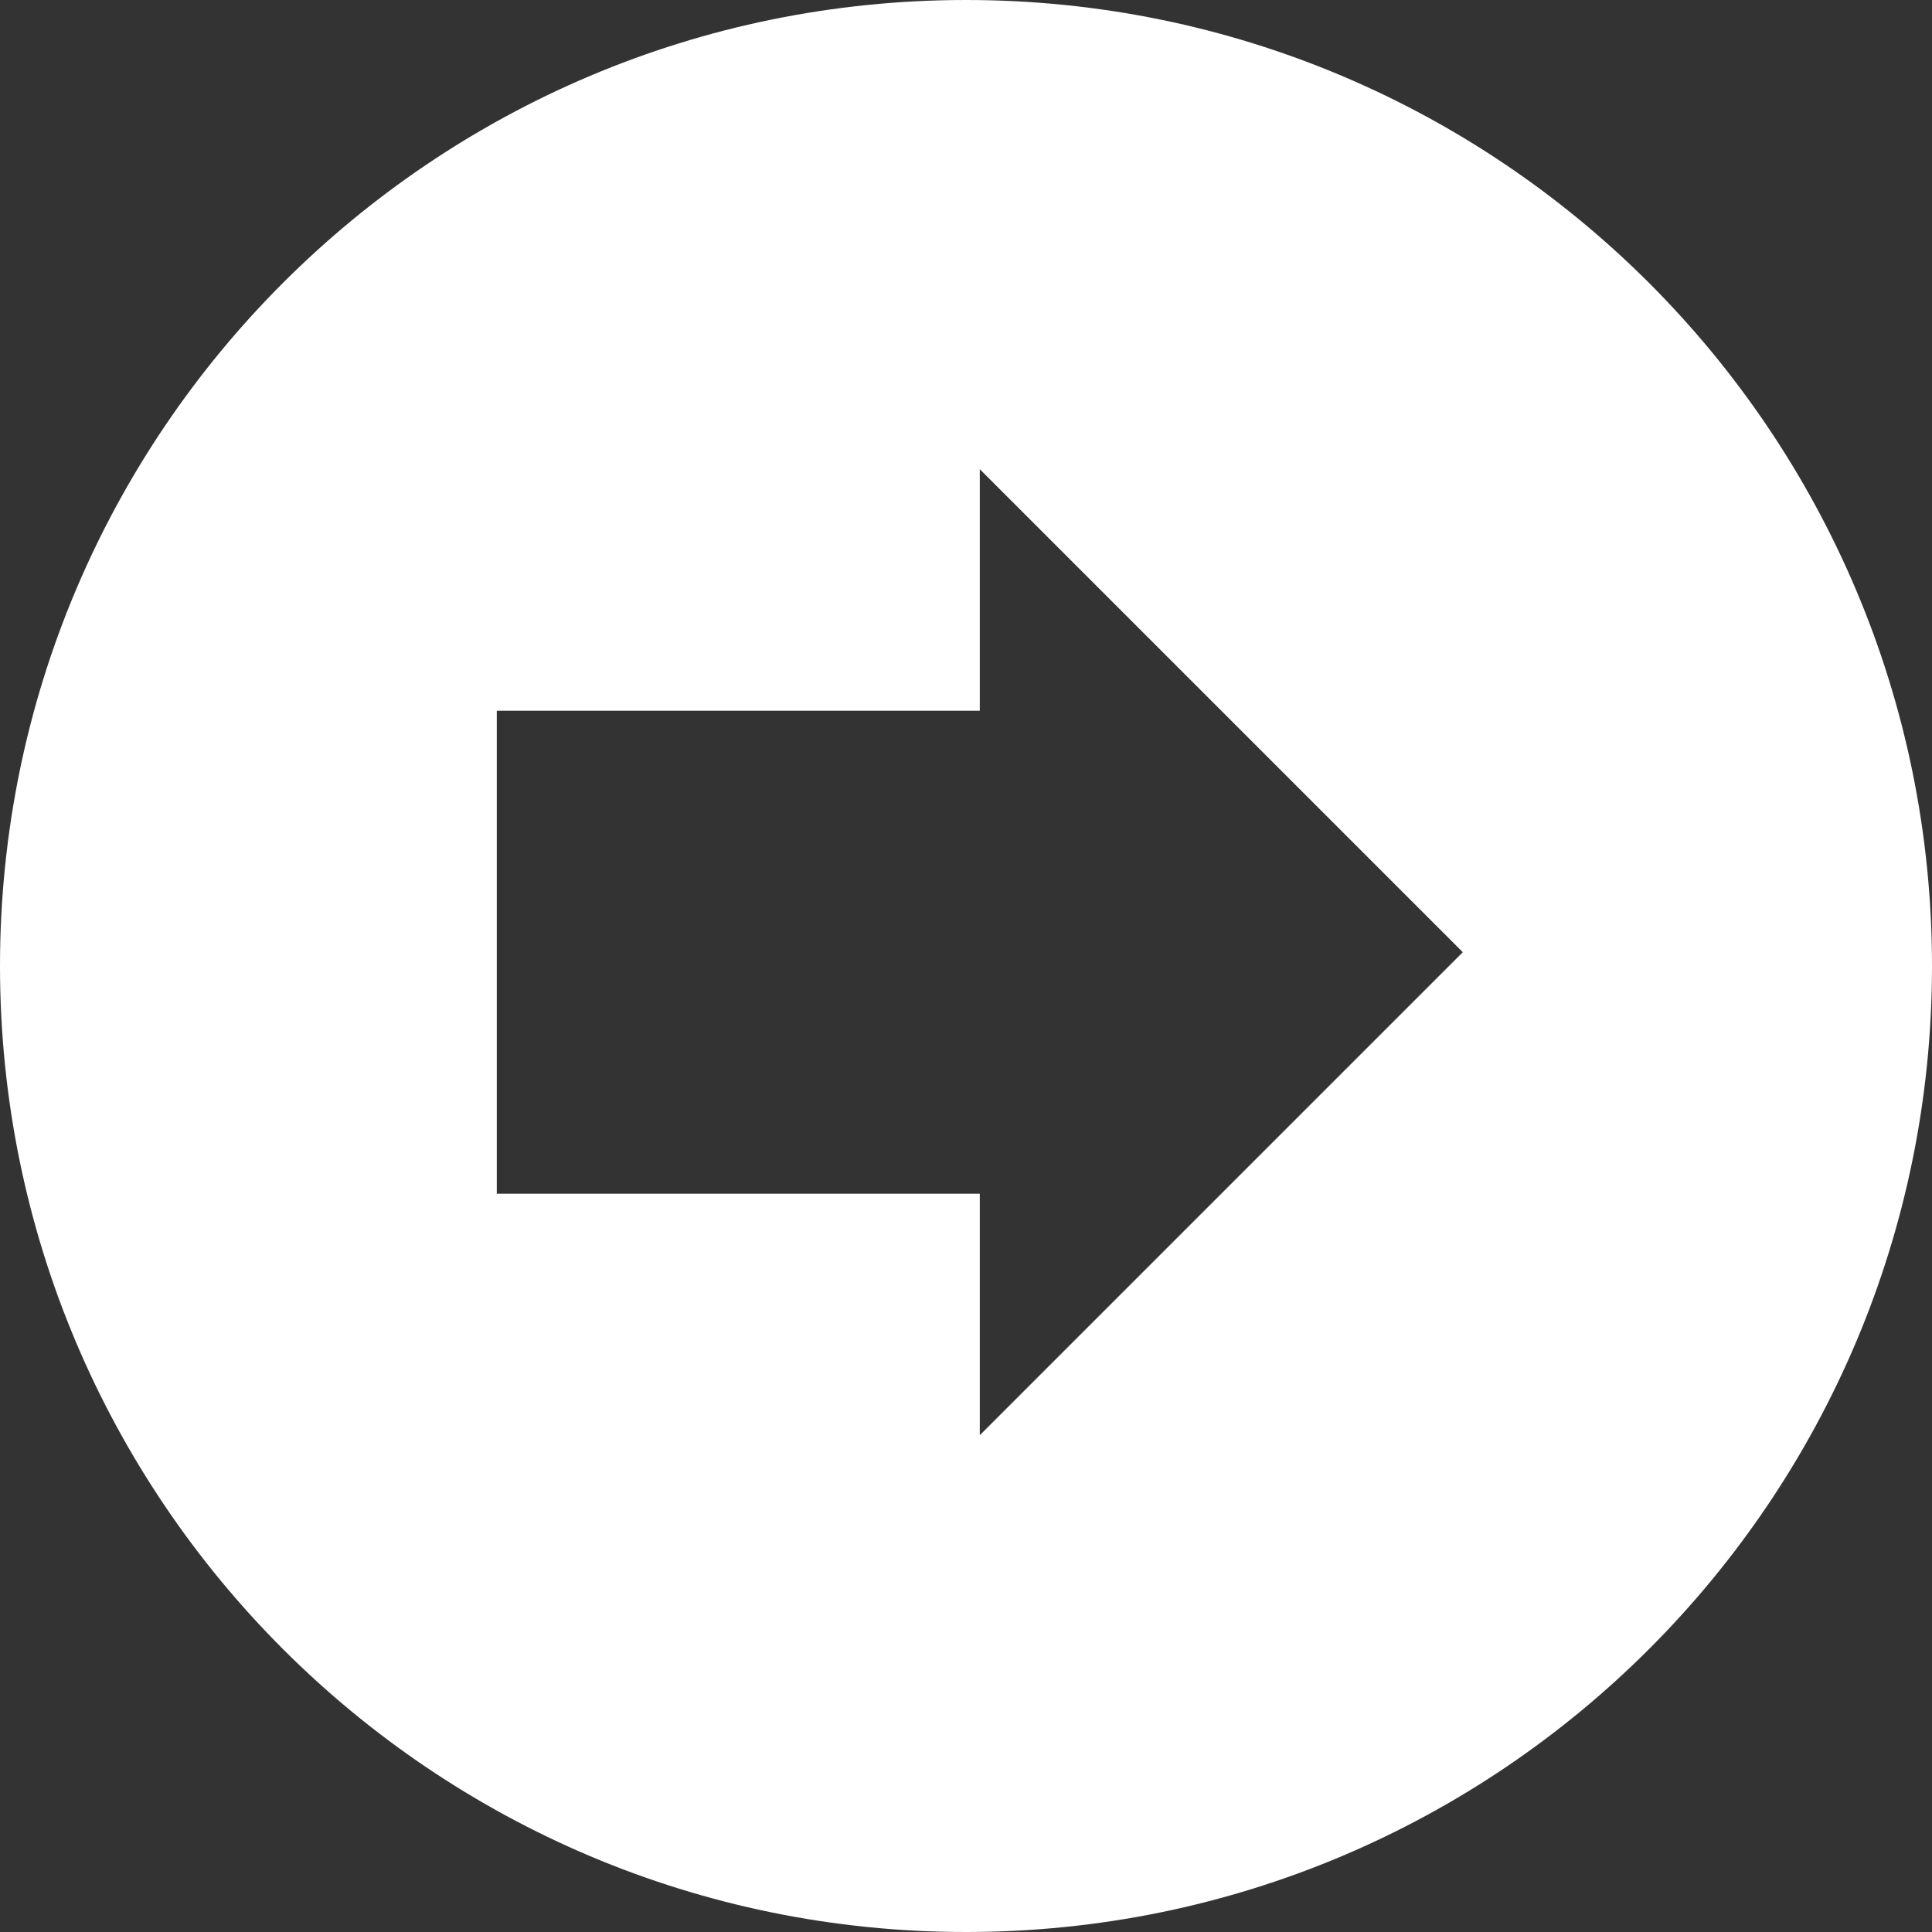 <svg width="85" height="85" viewBox="0 0 85 85" fill="none" xmlns="http://www.w3.org/2000/svg" xmlns:xlink="http://www.w3.org/1999/xlink">
	<rect x="0" y="0" width="85" height="85" fill="#333333" stroke="none"/>
	<desc>
			Created with Pixso.
	</desc>
	<defs/>
	<path id="Правая кнопка" d="M42.5 0C19.028 0 0 19.028 0 42.5C0 65.972 19.028 85 42.5 85C65.972 85 85 65.972 85 42.5C85 19.028 65.972 0 42.5 0ZM43.107 20.643L43.107 31.268L21.857 31.268L21.857 52.518L43.107 52.518L43.107 63.143L64.357 41.893L43.107 20.643Z" clip-rule="evenodd" fill="#FFFFFF" fill-opacity="1" fill-rule="evenodd"/>
</svg>
